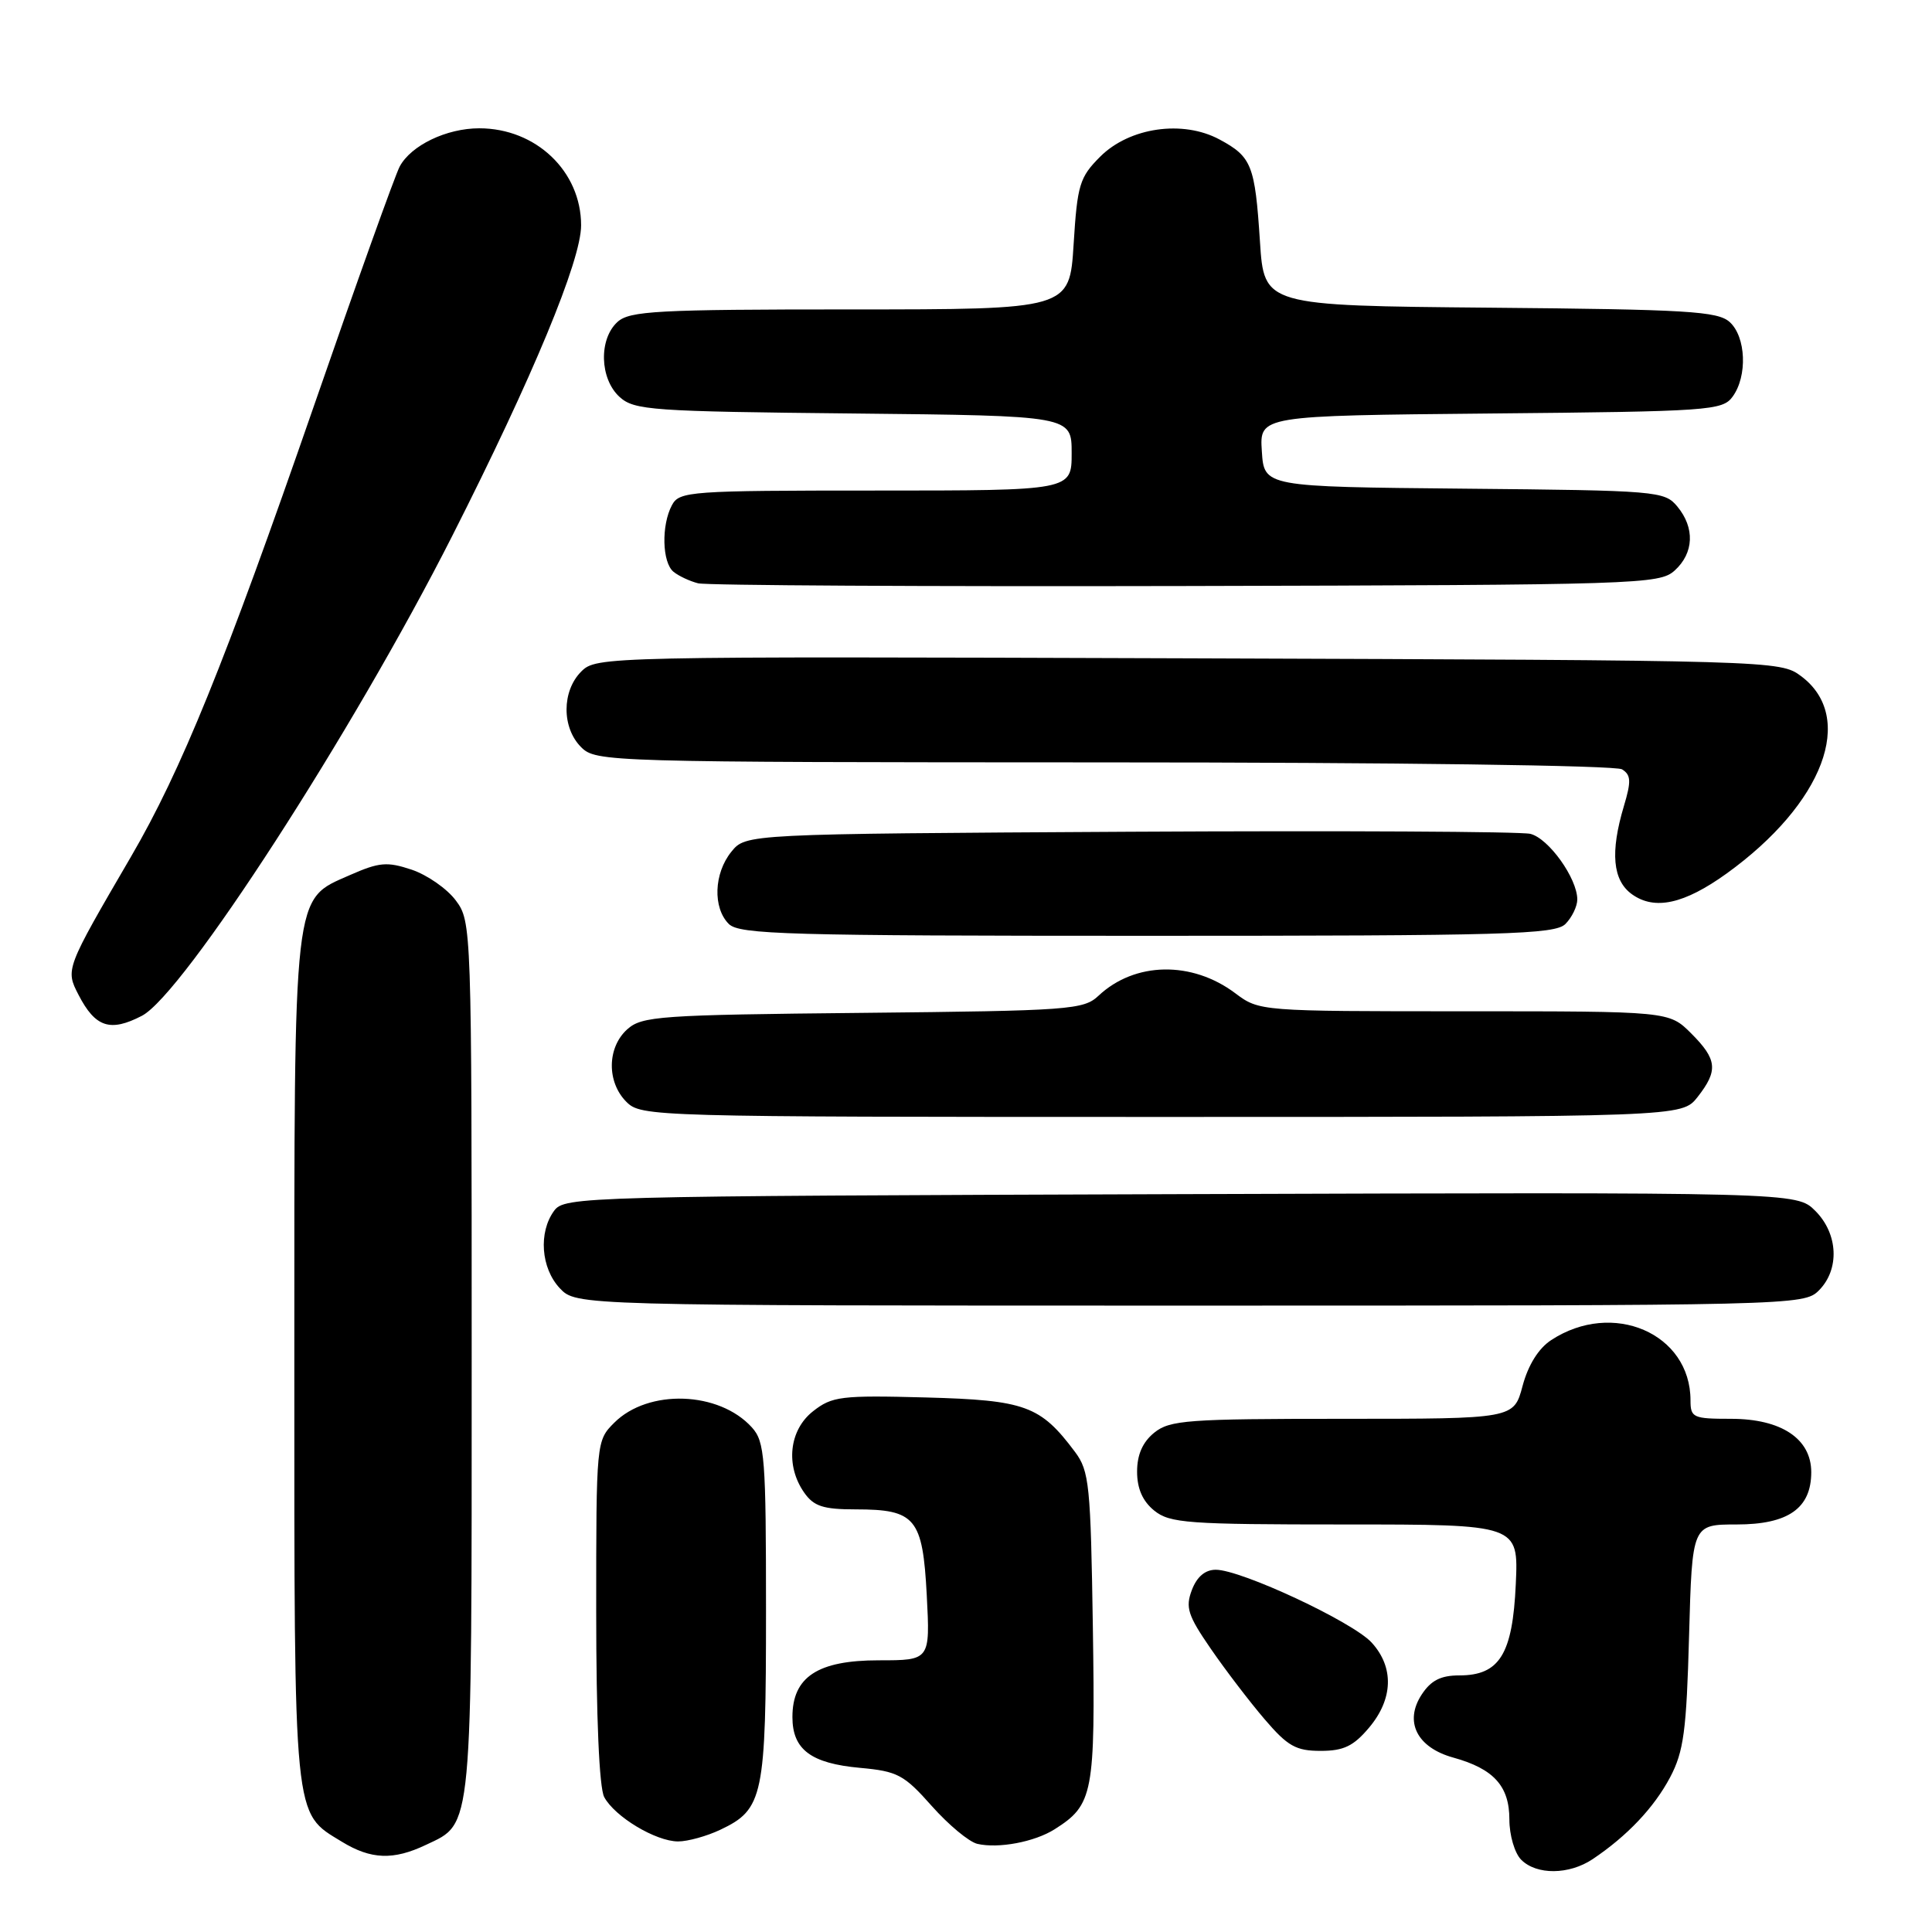 <?xml version="1.0" encoding="UTF-8" standalone="no"?>
<!DOCTYPE svg PUBLIC "-//W3C//DTD SVG 1.1//EN" "http://www.w3.org/Graphics/SVG/1.1/DTD/svg11.dtd" >
<svg xmlns="http://www.w3.org/2000/svg" xmlns:xlink="http://www.w3.org/1999/xlink" version="1.1" viewBox="0 0 256 256">
 <g >
 <path fill="currentColor"
d=" M 211.03 246.35 C 215.61 243.28 219.17 239.52 221.30 235.50 C 223.10 232.09 223.47 229.34 223.81 216.75 C 224.22 202.00 224.22 202.00 230.11 202.00 C 236.95 202.00 240.00 199.86 240.00 195.07 C 240.00 190.64 236.03 188.00 229.37 188.00 C 224.34 188.00 224.00 187.85 224.00 185.55 C 224.00 176.68 213.69 172.23 205.54 177.57 C 203.87 178.66 202.49 180.87 201.75 183.64 C 200.59 188.00 200.59 188.00 177.90 188.00 C 157.35 188.00 155.01 188.17 152.94 189.84 C 151.40 191.09 150.67 192.76 150.67 195.00 C 150.67 197.24 151.40 198.91 152.94 200.16 C 155.01 201.83 157.36 202.00 178.22 202.00 C 201.21 202.00 201.21 202.00 200.85 209.90 C 200.43 219.19 198.70 222.00 193.37 222.00 C 190.91 222.00 189.61 222.66 188.38 224.54 C 186.03 228.13 187.75 231.56 192.57 232.89 C 197.92 234.37 200.00 236.66 200.00 241.08 C 200.00 243.18 200.70 245.56 201.57 246.43 C 203.61 248.47 207.91 248.43 211.03 246.35 Z  M 56.45 244.45 C 62.67 241.50 62.50 243.34 62.50 179.92 C 62.50 122.83 62.48 122.11 60.40 119.32 C 59.25 117.77 56.62 115.94 54.56 115.24 C 51.28 114.15 50.26 114.24 46.37 115.95 C 38.77 119.31 39.00 117.34 39.00 180.52 C 39.00 241.86 38.83 240.09 45.30 244.04 C 49.16 246.40 52.13 246.51 56.45 244.45 Z  M 139.74 242.39 C 144.87 239.14 145.14 237.72 144.81 215.66 C 144.52 196.76 144.34 194.92 142.44 192.38 C 137.85 186.25 135.88 185.53 122.66 185.17 C 111.42 184.87 110.25 185.02 107.73 187.00 C 104.56 189.49 104.05 194.20 106.56 197.78 C 107.83 199.59 109.07 200.00 113.37 200.00 C 121.31 200.00 122.26 201.14 122.80 211.36 C 123.25 220.00 123.25 220.00 116.44 220.00 C 108.35 220.00 105.00 222.20 105.00 227.52 C 105.00 231.82 107.45 233.66 113.96 234.25 C 118.93 234.70 119.79 235.16 123.46 239.30 C 125.68 241.80 128.40 244.06 129.50 244.32 C 132.29 244.97 137.08 244.07 139.74 242.39 Z  M 95.45 242.45 C 101.15 239.75 101.50 238.06 101.50 213.45 C 101.50 193.12 101.34 191.03 99.63 189.14 C 95.28 184.33 85.90 184.01 81.39 188.52 C 79.01 190.90 79.00 191.02 79.00 213.52 C 79.00 227.59 79.40 236.88 80.06 238.12 C 81.46 240.73 86.89 243.99 89.85 244.00 C 91.14 244.00 93.66 243.30 95.45 242.45 Z  M 181.41 228.92 C 184.61 225.12 184.74 220.92 181.75 217.65 C 179.25 214.91 164.46 208.00 161.10 208.00 C 159.69 208.00 158.60 208.92 157.93 210.68 C 157.05 213.00 157.39 214.05 160.45 218.49 C 162.39 221.31 165.59 225.50 167.57 227.81 C 170.62 231.38 171.72 232.00 174.99 232.00 C 178.04 232.00 179.35 231.37 181.41 228.92 Z  M 241.00 171.00 C 243.79 168.21 243.58 163.48 240.53 160.44 C 238.06 157.97 238.06 157.97 156.45 158.23 C 76.98 158.49 74.80 158.55 73.42 160.44 C 71.33 163.30 71.68 168.03 74.17 170.69 C 76.35 173.00 76.35 173.00 157.67 173.00 C 237.67 173.00 239.03 172.97 241.00 171.00 Z  M 224.93 145.37 C 227.69 141.85 227.55 140.39 224.08 136.92 C 221.15 134.00 221.15 134.00 194.01 134.00 C 166.94 134.00 166.86 133.99 163.68 131.61 C 157.93 127.29 150.37 127.43 145.57 131.93 C 143.59 133.80 141.77 133.93 114.34 134.21 C 87.33 134.48 85.05 134.64 83.10 136.40 C 80.43 138.82 80.39 143.39 83.00 146.00 C 84.96 147.96 86.33 148.00 153.93 148.00 C 222.85 148.00 222.85 148.00 224.93 145.37 Z  M 18.80 134.60 C 24.27 131.77 46.78 96.96 59.93 71.00 C 70.59 49.96 77.00 34.51 77.00 29.86 C 77.00 22.70 71.02 17.00 63.50 17.00 C 59.17 17.00 54.46 19.26 52.96 22.07 C 52.36 23.19 47.23 37.51 41.56 53.89 C 29.79 87.85 24.00 102.12 17.36 113.51 C 8.66 128.43 8.66 128.44 10.41 131.83 C 12.63 136.13 14.60 136.78 18.80 134.60 Z  M 207.43 122.43 C 208.29 121.56 209.00 120.10 209.00 119.18 C 208.99 116.38 205.21 111.09 202.78 110.49 C 201.53 110.18 177.62 110.06 149.66 110.21 C 98.82 110.50 98.82 110.50 96.91 112.86 C 94.59 115.72 94.43 120.29 96.57 122.43 C 97.96 123.82 104.37 124.00 152.00 124.00 C 199.63 124.00 206.04 123.82 207.43 122.43 Z  M 228.78 115.75 C 241.63 106.49 245.96 95.04 238.65 89.59 C 235.88 87.52 235.21 87.50 157.44 87.23 C 79.96 86.97 79.01 86.99 77.02 88.98 C 74.43 91.57 74.42 96.42 77.00 99.00 C 78.96 100.96 80.34 101.00 146.25 101.02 C 184.69 101.02 214.11 101.42 214.93 101.94 C 216.12 102.69 216.16 103.52 215.18 106.79 C 213.34 112.94 213.68 116.66 216.25 118.50 C 219.26 120.65 223.16 119.79 228.78 115.75 Z  M 221.90 75.60 C 224.46 73.28 224.60 69.94 222.25 67.11 C 220.56 65.07 219.60 64.99 194.00 64.75 C 167.50 64.50 167.50 64.50 167.20 59.79 C 166.89 55.08 166.89 55.08 197.53 54.79 C 226.52 54.52 228.24 54.40 229.58 52.56 C 231.57 49.84 231.36 44.63 229.19 42.67 C 227.61 41.24 223.54 41.00 197.44 40.77 C 167.50 40.50 167.50 40.50 166.95 32.00 C 166.29 21.86 165.86 20.78 161.59 18.48 C 156.72 15.86 149.66 16.88 145.78 20.76 C 143.05 23.49 142.75 24.48 142.26 32.37 C 141.72 41.00 141.72 41.00 112.69 41.00 C 87.08 41.00 83.44 41.20 81.83 42.65 C 79.31 44.93 79.46 50.20 82.10 52.60 C 84.05 54.36 86.32 54.52 113.10 54.79 C 142.00 55.09 142.00 55.09 142.00 60.04 C 142.00 65.00 142.00 65.00 116.04 65.00 C 91.39 65.00 90.02 65.10 89.04 66.93 C 87.61 69.59 87.73 74.54 89.25 75.77 C 89.94 76.33 91.40 77.01 92.50 77.29 C 93.60 77.57 122.69 77.73 157.15 77.65 C 217.23 77.51 219.88 77.42 221.90 75.60 Z "/>
</g>
</svg>